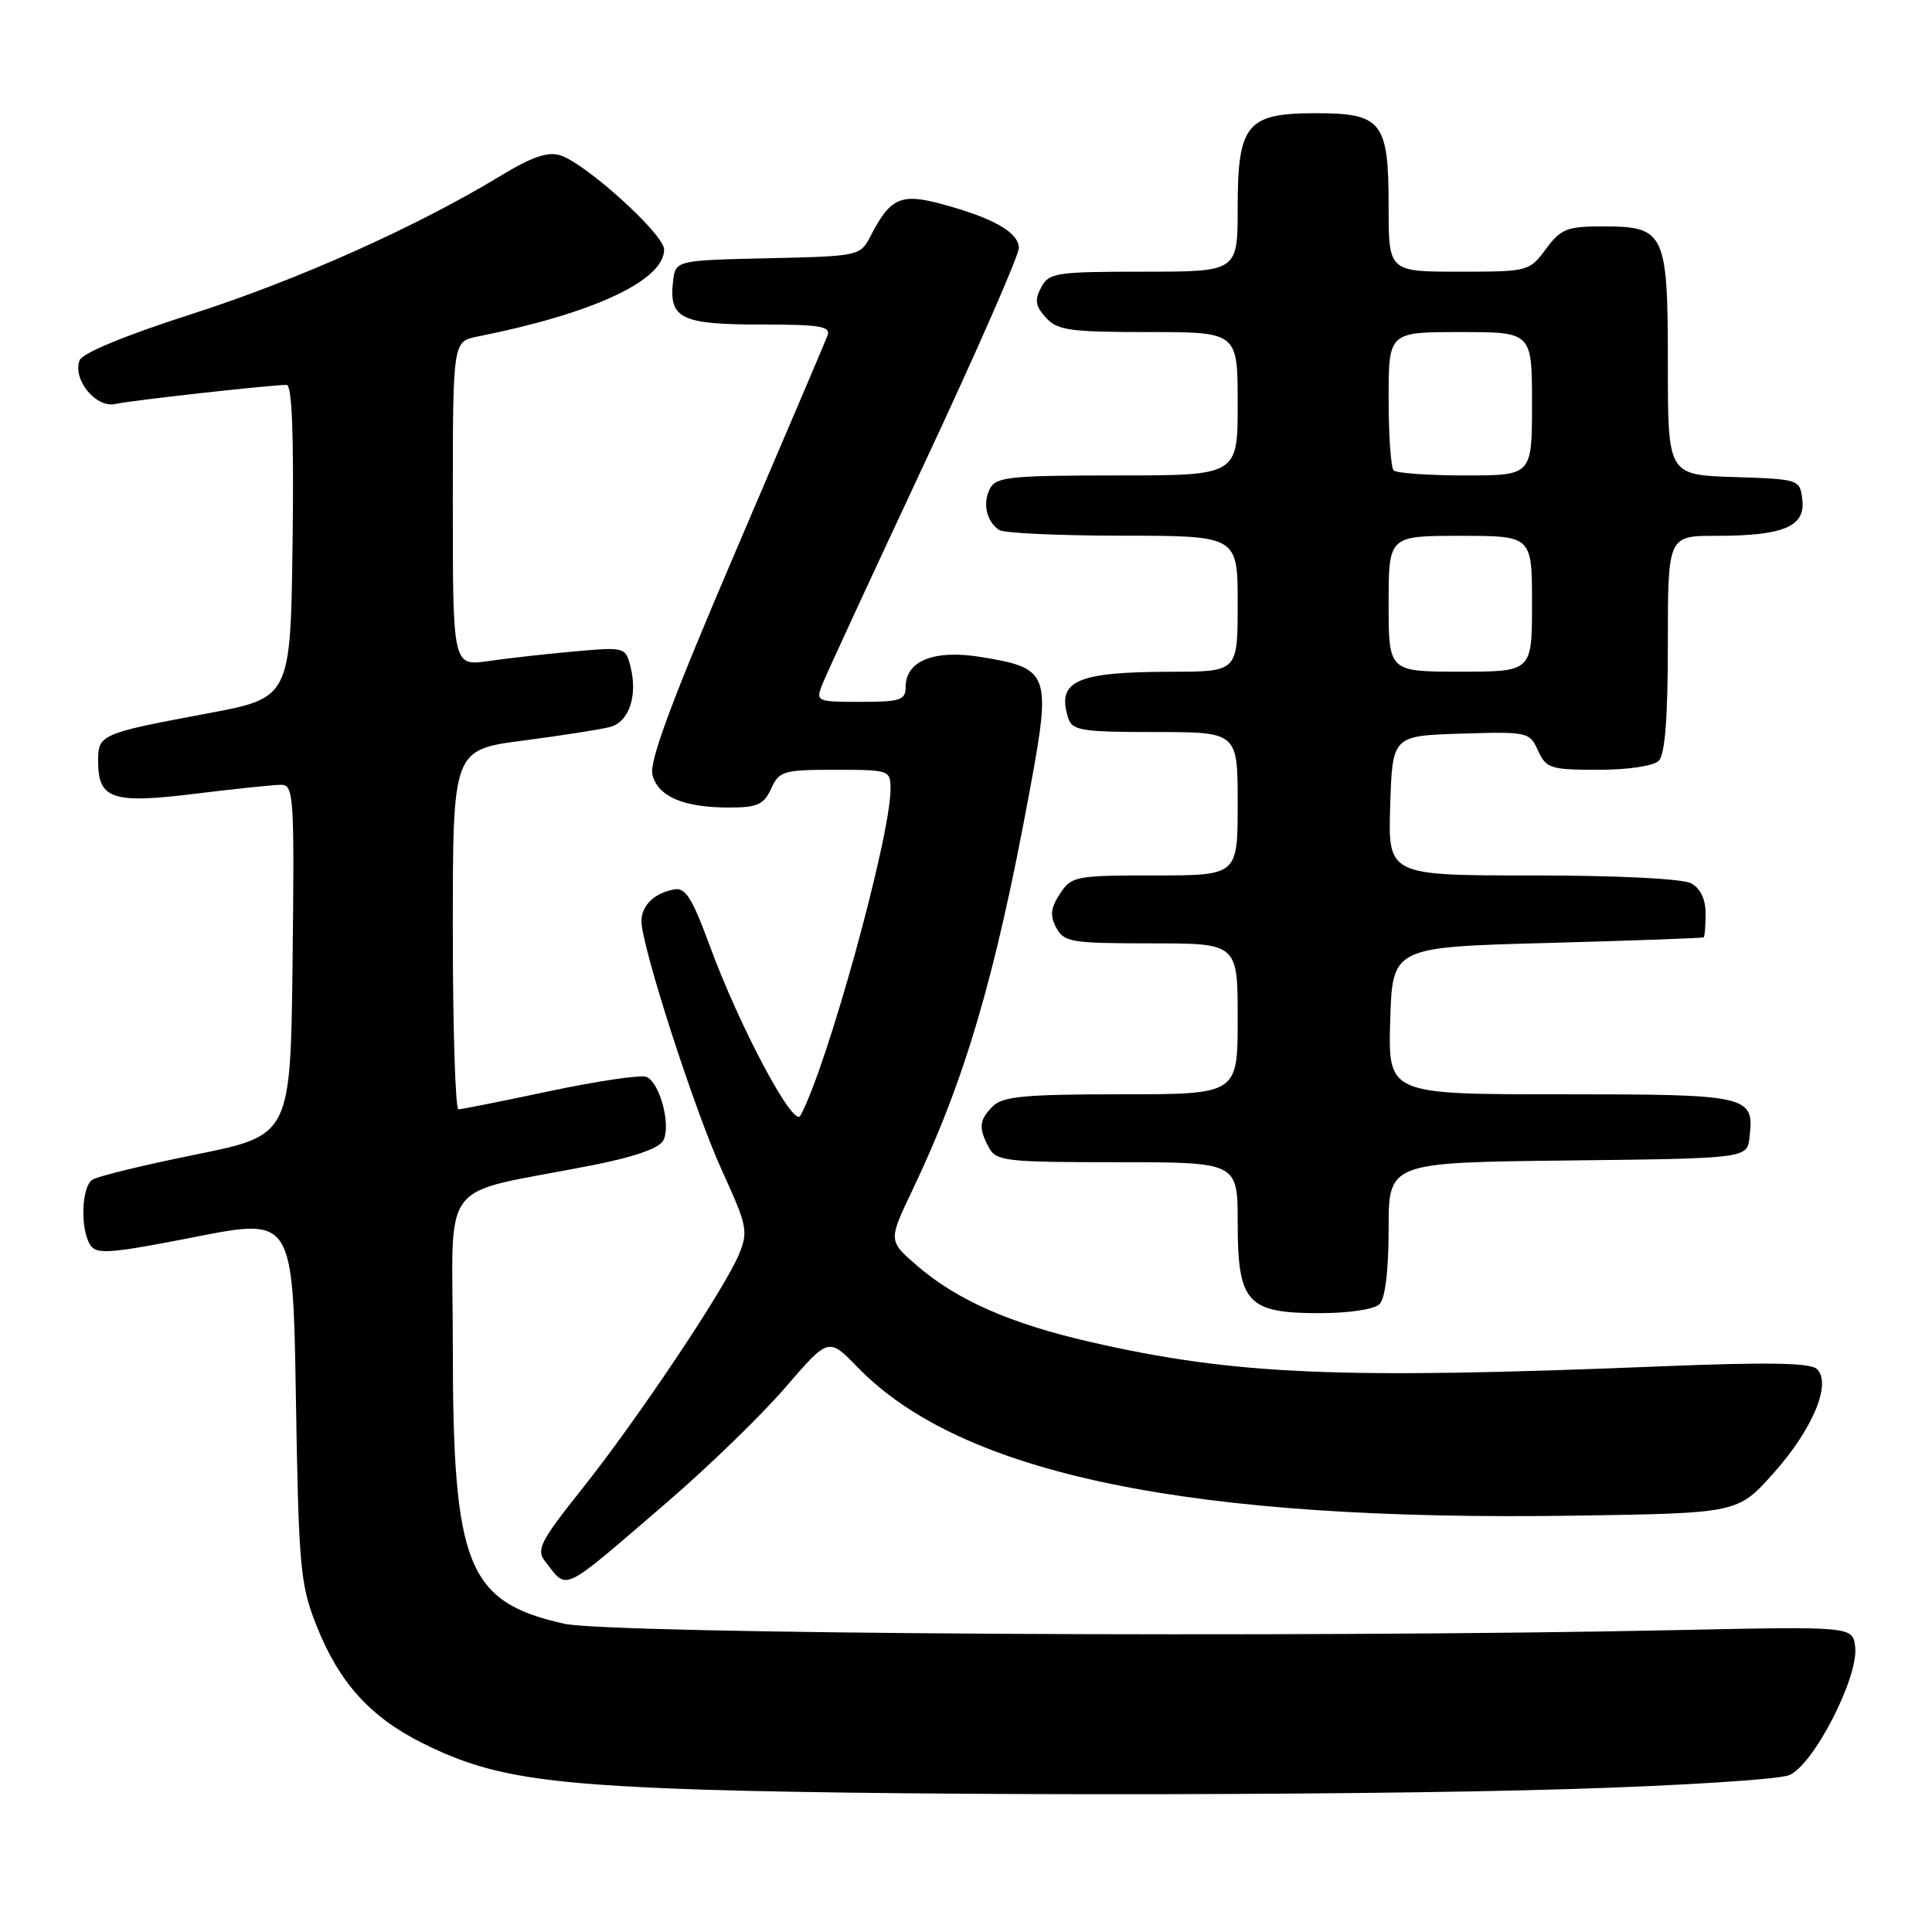 <?xml version="1.0" encoding="UTF-8" standalone="no"?>
<!DOCTYPE svg PUBLIC "-//W3C//DTD SVG 1.1//EN" "http://www.w3.org/Graphics/SVG/1.1/DTD/svg11.dtd" >
<svg xmlns="http://www.w3.org/2000/svg" xmlns:xlink="http://www.w3.org/1999/xlink" version="1.1" viewBox="0 0 256 256">
 <g >
 <path fill="currentColor"
d=" M 208.00 237.06 C 222.57 236.62 235.65 235.79 237.07 235.22 C 240.27 233.93 246.28 222.27 245.82 218.24 C 245.50 215.50 245.50 215.50 222.00 216.00 C 172.69 217.05 80.81 216.52 74.74 215.15 C 61.90 212.26 60.00 207.52 60.00 178.40 C 60.00 155.49 57.72 158.48 78.29 154.44 C 84.05 153.31 87.37 152.16 87.90 151.10 C 88.94 149.04 87.41 143.37 85.63 142.69 C 84.87 142.40 79.13 143.25 72.88 144.57 C 66.62 145.90 61.16 146.99 60.75 146.99 C 60.34 147.00 60.00 136.28 60.00 123.17 C 60.00 99.35 60.00 99.35 69.32 98.13 C 74.45 97.46 79.63 96.65 80.83 96.33 C 83.34 95.68 84.52 92.21 83.55 88.36 C 82.90 85.75 82.80 85.73 76.20 86.31 C 72.51 86.64 67.36 87.21 64.75 87.59 C 60.00 88.27 60.00 88.27 60.00 66.76 C 60.00 45.25 60.00 45.25 63.25 44.60 C 78.62 41.54 88.00 37.17 88.00 33.06 C 88.00 31.05 77.64 21.66 74.24 20.58 C 72.59 20.05 70.45 20.79 66.24 23.35 C 55.13 30.09 39.35 37.14 25.32 41.64 C 16.67 44.41 10.91 46.79 10.55 47.74 C 9.58 50.27 12.71 54.10 15.28 53.53 C 17.44 53.05 35.86 51.00 37.98 51.00 C 38.70 51.00 38.95 57.63 38.77 71.74 C 38.50 92.47 38.50 92.47 27.50 94.53 C 13.30 97.19 13.00 97.32 13.00 100.85 C 13.00 105.90 14.87 106.53 25.83 105.18 C 31.15 104.52 36.30 103.99 37.27 103.99 C 38.92 104.00 39.02 105.58 38.77 127.22 C 38.50 150.43 38.50 150.43 26.00 152.97 C 19.12 154.36 12.94 155.86 12.25 156.31 C 10.79 157.25 10.61 162.83 11.96 164.97 C 12.77 166.25 14.60 166.11 25.86 163.90 C 38.82 161.36 38.82 161.36 39.21 185.43 C 39.58 207.66 39.78 209.94 41.91 215.33 C 44.89 222.89 48.99 227.46 55.91 230.94 C 63.99 235.00 70.50 236.21 88.50 236.97 C 111.66 237.96 177.21 238.01 208.00 237.06 Z  M 88.42 199.03 C 93.87 194.34 100.91 187.51 104.06 183.85 C 109.79 177.20 109.79 177.20 113.64 181.17 C 127.42 195.38 157.64 201.62 208.88 200.83 C 230.26 200.50 230.26 200.50 234.96 195.25 C 240.21 189.38 242.76 183.27 240.73 181.39 C 239.84 180.57 234.14 180.48 220.00 181.05 C 177.52 182.78 163.57 182.19 144.50 177.82 C 133.90 175.40 126.82 172.28 121.53 167.72 C 117.70 164.41 117.70 164.41 120.87 157.76 C 127.85 143.15 131.87 129.50 136.40 105.00 C 139.34 89.13 139.13 88.55 129.94 87.05 C 123.78 86.05 120.00 87.56 120.00 91.02 C 120.00 92.77 119.31 93.00 114.02 93.00 C 108.23 93.00 108.08 92.93 108.93 90.75 C 109.41 89.51 115.48 76.39 122.40 61.59 C 129.33 46.79 135.00 33.86 135.00 32.87 C 135.00 30.80 131.65 28.89 124.76 27.03 C 119.40 25.58 117.98 26.21 115.42 31.15 C 113.98 33.94 113.98 33.94 101.74 34.22 C 89.50 34.50 89.50 34.50 89.18 37.31 C 88.62 42.20 90.25 43.00 100.73 43.00 C 108.73 43.00 110.12 43.23 109.64 44.49 C 109.33 45.31 103.84 58.19 97.45 73.11 C 89.01 92.83 86.01 100.89 86.45 102.65 C 87.18 105.55 90.55 107.00 96.59 107.00 C 100.37 107.00 101.21 106.62 102.18 104.50 C 103.25 102.16 103.80 102.00 110.66 102.00 C 117.87 102.00 118.00 102.05 118.00 104.56 C 118.00 110.90 109.57 141.43 106.05 147.84 C 105.14 149.50 97.96 136.01 93.97 125.12 C 91.72 119.00 90.81 117.57 89.34 117.85 C 86.68 118.34 85.00 119.98 85.00 122.06 C 85.00 125.38 92.03 147.14 95.67 155.12 C 99.02 162.44 99.17 163.17 97.91 166.22 C 95.99 170.85 84.45 188.09 77.10 197.32 C 71.67 204.12 71.04 205.35 72.18 206.82 C 75.29 210.78 74.06 211.37 88.42 199.03 Z  M 182.80 172.80 C 183.55 172.05 184.00 168.32 184.00 162.82 C 184.00 154.04 184.00 154.04 207.75 153.77 C 231.50 153.50 231.50 153.50 231.82 150.69 C 232.46 145.14 231.85 145.00 206.84 145.00 C 183.93 145.00 183.93 145.00 184.21 135.25 C 184.50 125.50 184.50 125.50 205.00 124.95 C 216.28 124.64 225.61 124.31 225.75 124.20 C 225.89 124.09 226.00 122.67 226.00 121.04 C 226.00 119.13 225.31 117.70 224.07 117.04 C 222.93 116.43 214.28 116.00 203.03 116.00 C 183.92 116.00 183.92 116.00 184.21 106.75 C 184.50 97.50 184.50 97.50 193.57 97.21 C 202.44 96.94 202.67 96.99 203.80 99.46 C 204.87 101.82 205.45 102.00 211.78 102.00 C 215.75 102.00 219.10 101.50 219.80 100.80 C 220.62 99.98 221.00 95.09 221.00 85.30 C 221.00 71.00 221.00 71.00 227.43 71.00 C 236.30 71.00 239.22 69.78 238.82 66.25 C 238.50 63.51 238.47 63.50 229.75 63.21 C 221.00 62.92 221.00 62.92 221.00 48.29 C 221.00 30.78 220.63 30.00 212.37 30.00 C 207.63 30.00 206.82 30.32 204.84 33.00 C 202.65 35.96 202.50 36.00 193.31 36.00 C 184.00 36.00 184.00 36.00 184.00 27.33 C 184.00 16.13 183.12 15.00 174.35 15.00 C 165.20 15.00 164.00 16.45 164.00 27.50 C 164.00 36.00 164.00 36.00 151.54 36.00 C 139.93 36.00 138.99 36.14 137.96 38.08 C 137.07 39.75 137.19 40.55 138.58 42.08 C 140.10 43.77 141.75 44.00 152.15 44.00 C 164.00 44.00 164.00 44.00 164.00 53.50 C 164.00 63.00 164.00 63.00 148.04 63.00 C 133.84 63.00 131.97 63.19 131.17 64.75 C 130.17 66.69 130.71 69.11 132.40 70.23 C 133.00 70.64 140.36 70.98 148.75 70.98 C 164.00 71.00 164.00 71.00 164.00 80.00 C 164.00 89.00 164.00 89.00 155.25 89.01 C 142.60 89.03 139.98 90.20 141.54 95.14 C 142.07 96.80 143.29 97.00 153.07 97.00 C 164.00 97.00 164.00 97.00 164.00 106.50 C 164.00 116.00 164.00 116.00 153.02 116.00 C 142.50 116.00 141.98 116.10 140.45 118.43 C 139.21 120.33 139.10 121.33 139.96 122.93 C 140.98 124.84 141.97 125.00 152.54 125.00 C 164.00 125.00 164.00 125.00 164.00 135.00 C 164.00 145.00 164.00 145.00 148.57 145.00 C 135.88 145.00 132.86 145.28 131.57 146.57 C 129.73 148.41 129.63 149.44 131.04 152.07 C 131.99 153.85 133.27 154.00 148.04 154.00 C 164.00 154.00 164.00 154.00 164.00 162.00 C 164.00 172.62 165.25 174.00 174.80 174.00 C 178.76 174.00 182.10 173.50 182.80 172.80 Z  M 184.00 80.00 C 184.00 71.00 184.00 71.00 193.50 71.00 C 203.00 71.00 203.00 71.00 203.00 80.00 C 203.00 89.00 203.00 89.00 193.50 89.00 C 184.00 89.00 184.00 89.00 184.00 80.00 Z  M 184.67 62.33 C 184.30 61.97 184.00 57.69 184.00 52.83 C 184.00 44.00 184.00 44.00 193.50 44.00 C 203.00 44.00 203.00 44.00 203.00 53.50 C 203.00 63.00 203.00 63.00 194.17 63.00 C 189.31 63.00 185.03 62.70 184.67 62.33 Z "/>
</g>
</svg>